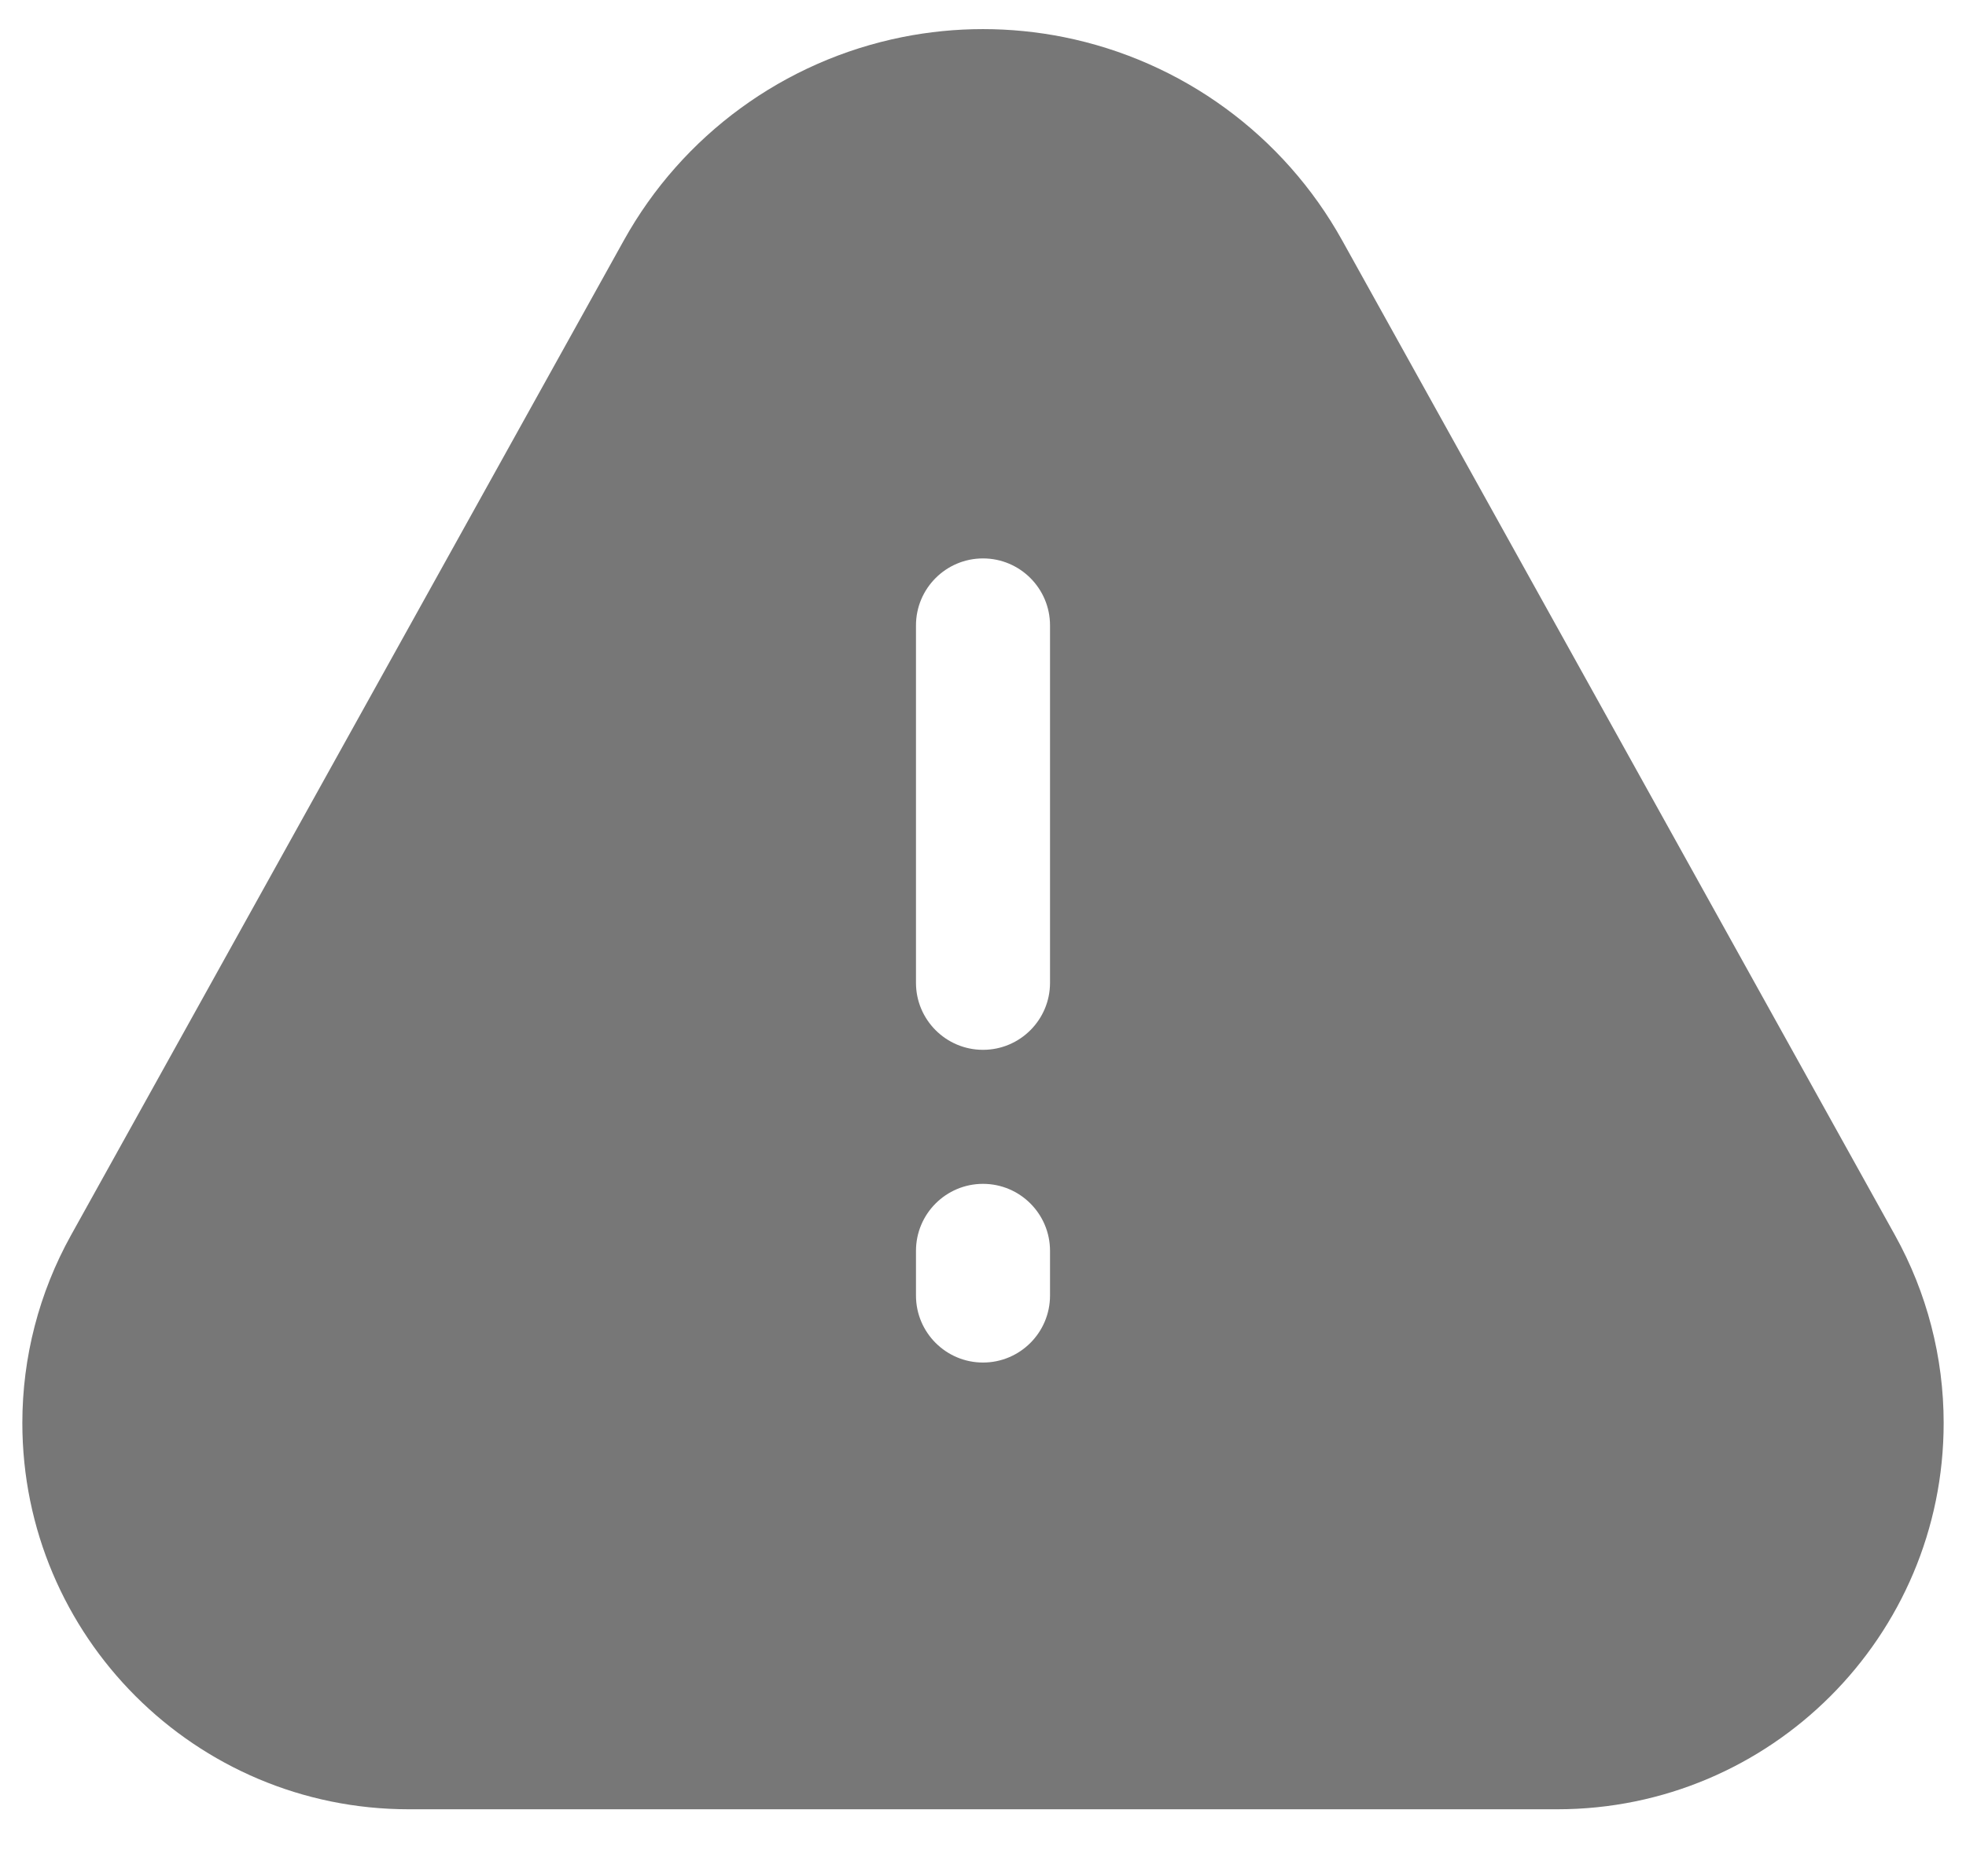 <svg width="22" height="21" viewBox="0 0 22 21" fill="none" xmlns="http://www.w3.org/2000/svg">
<path fill-rule="evenodd" clip-rule="evenodd" d="M11.902 0.415C11.306 0.296 10.694 0.296 10.098 0.415C8.775 0.68 7.635 1.512 6.98 2.692L0.794 13.826C0.437 14.469 0.25 15.191 0.25 15.926C0.25 18.314 2.186 20.25 4.574 20.25H17.426C19.814 20.25 21.75 18.314 21.75 15.926C21.75 15.191 21.563 14.469 21.206 13.826L15.02 2.692C14.365 1.512 13.225 0.68 11.902 0.415ZM11 11.75C10.586 11.75 10.25 11.414 10.25 11V7C10.25 6.586 10.586 6.25 11 6.25C11.414 6.25 11.75 6.586 11.75 7V11C11.75 11.414 11.414 11.75 11 11.75ZM11.75 14.5C11.75 14.914 11.414 15.25 11 15.25C10.586 15.25 10.25 14.914 10.25 14.5V14C10.25 13.586 10.586 13.25 11 13.25C11.414 13.25 11.75 13.586 11.75 14V14.5Z" fill="#777777"/>
</svg>
